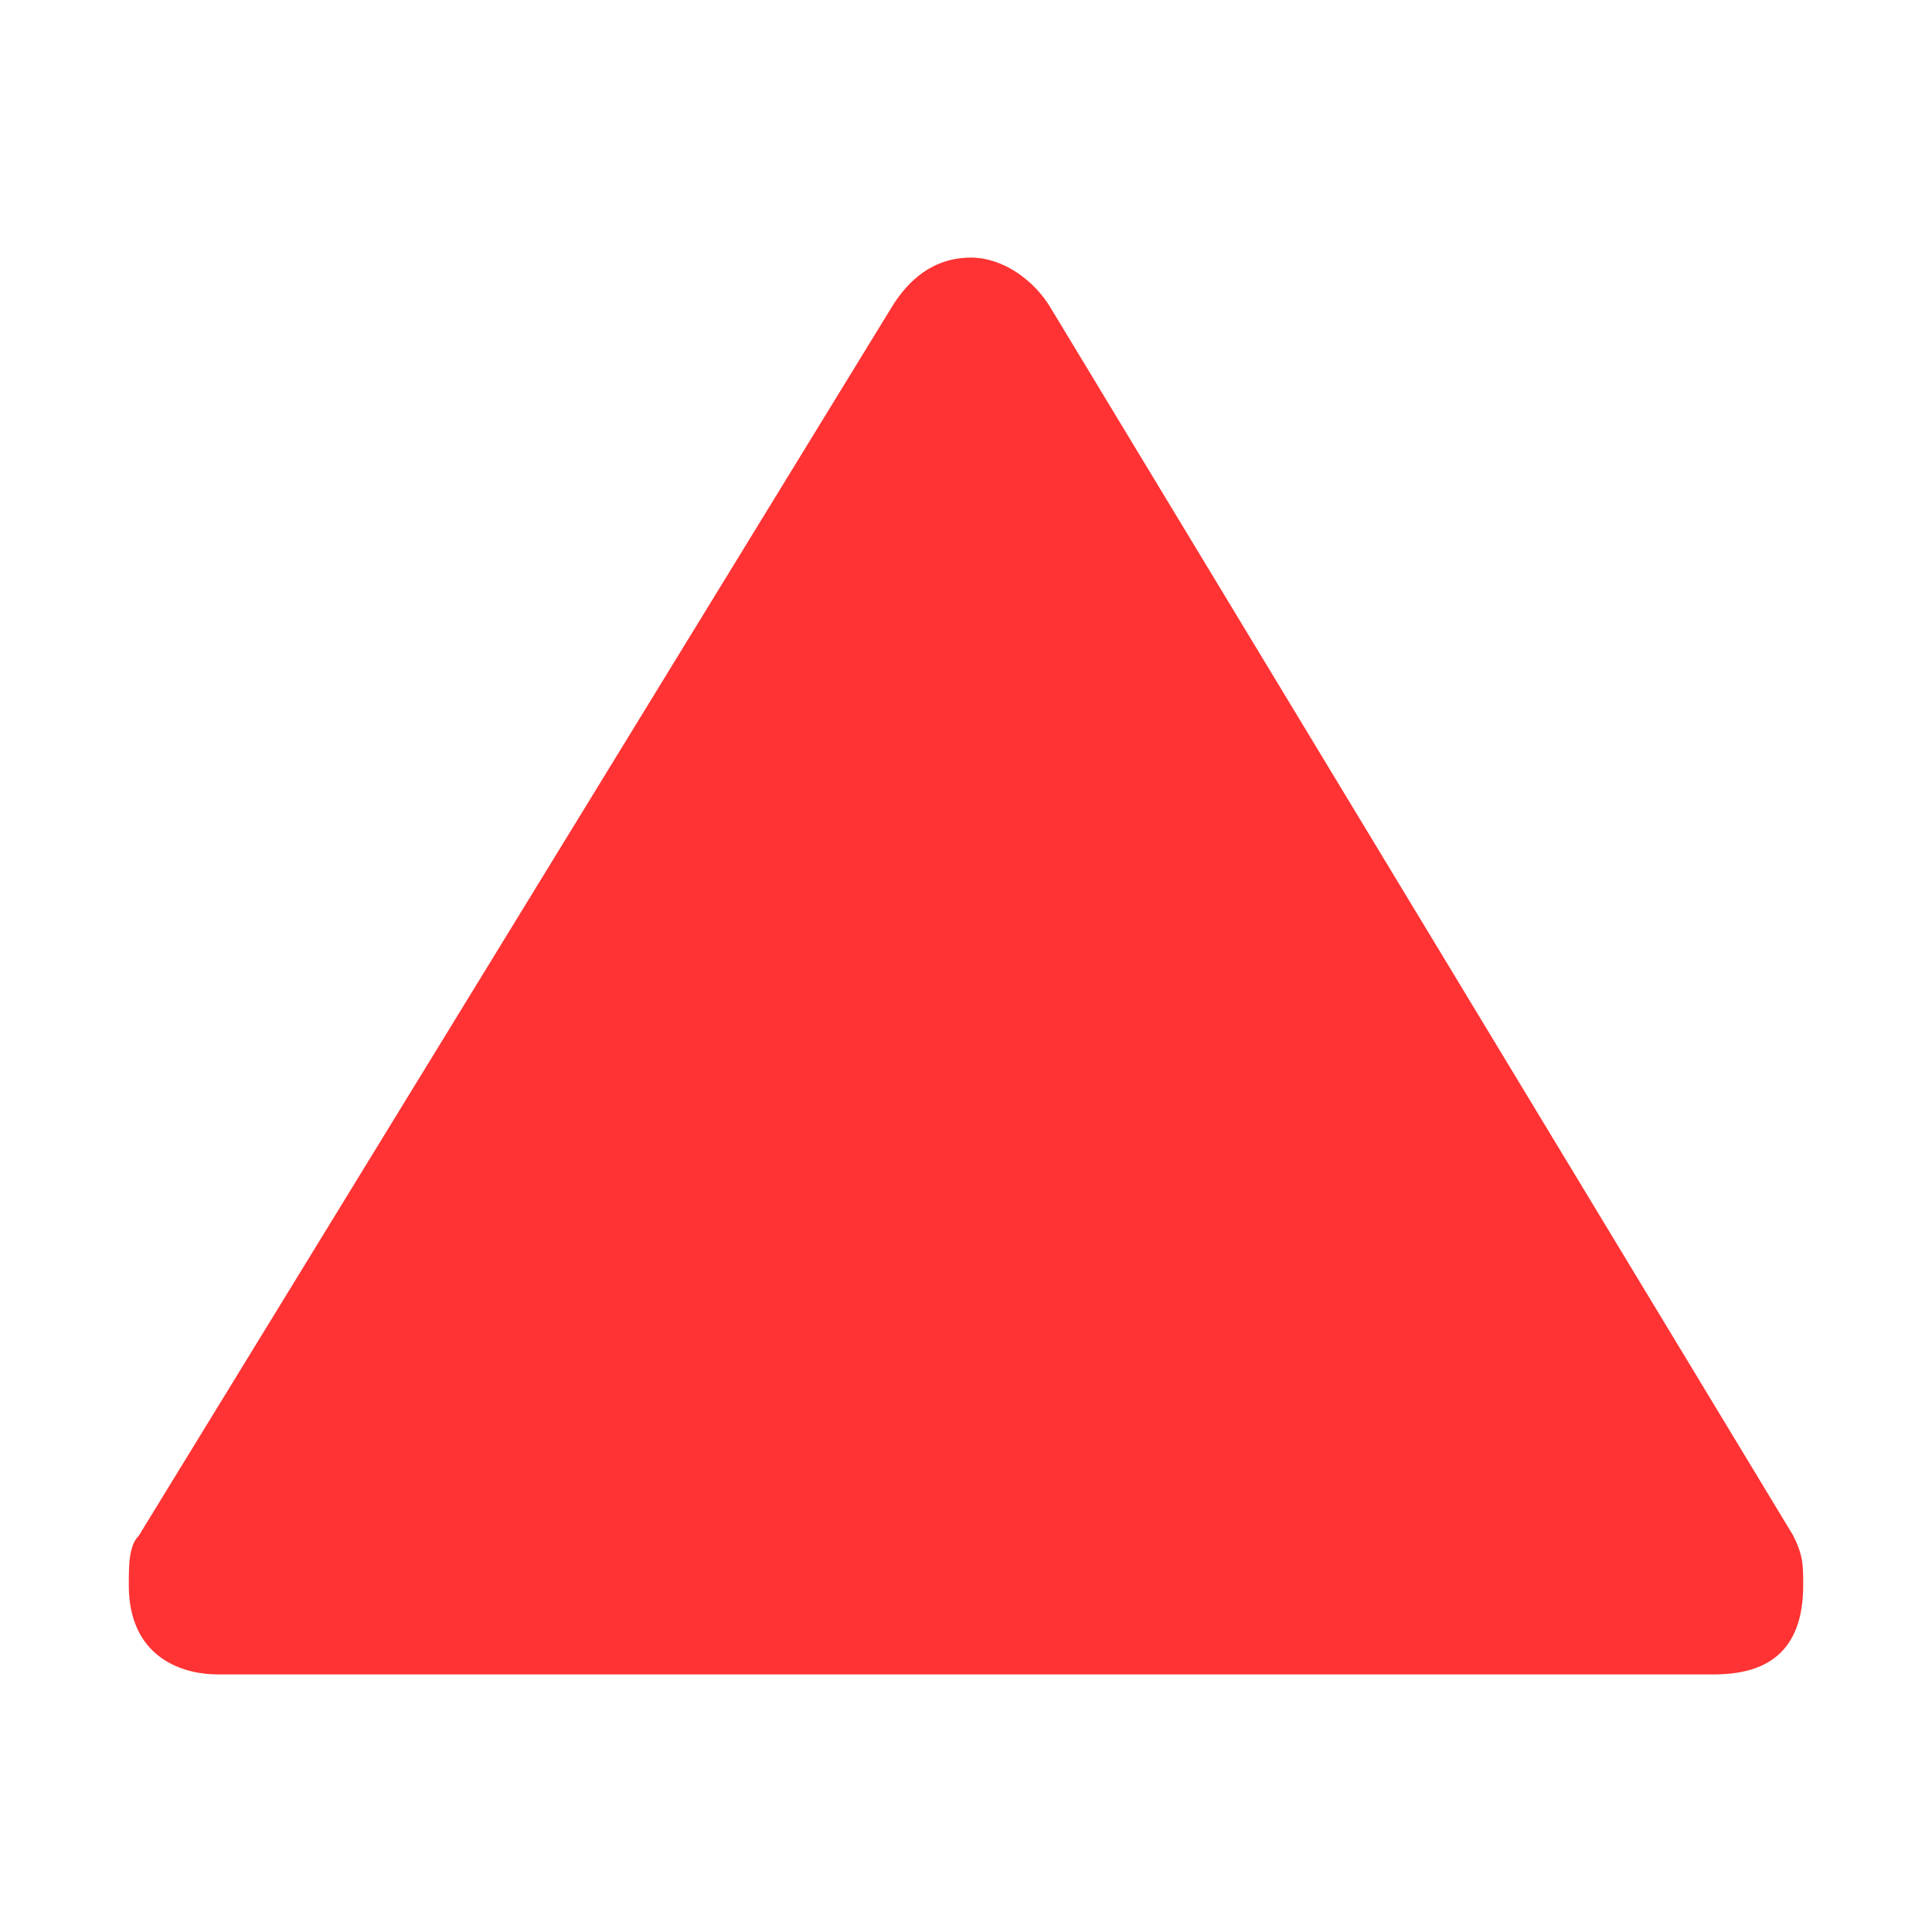 <?xml version="1.0" encoding="UTF-8"?>
<svg version="1.1" id="triangle-15" xmlns="http://www.w3.org/2000/svg" width="15px" height="15px" viewBox="0 0 15 15">
  <path fill="red" fill-opacity="0.8" id="path21090-9" d="M7.538,2&#xA;&#x9;C7.244,2,7.05,2.177,6.923,2.385l-5.846,9.539C1,12,1,12.154,1,12.308C1,12.846,1.385,13,1.692,13h11.615&#xA;&#x9;C13.692,13,14,12.846,14,12.308c0-0.154,0-0.231-0.077-0.385L8.154,2.385C8.028,2.176,7.788,2,7.538,2z"/>
</svg>
